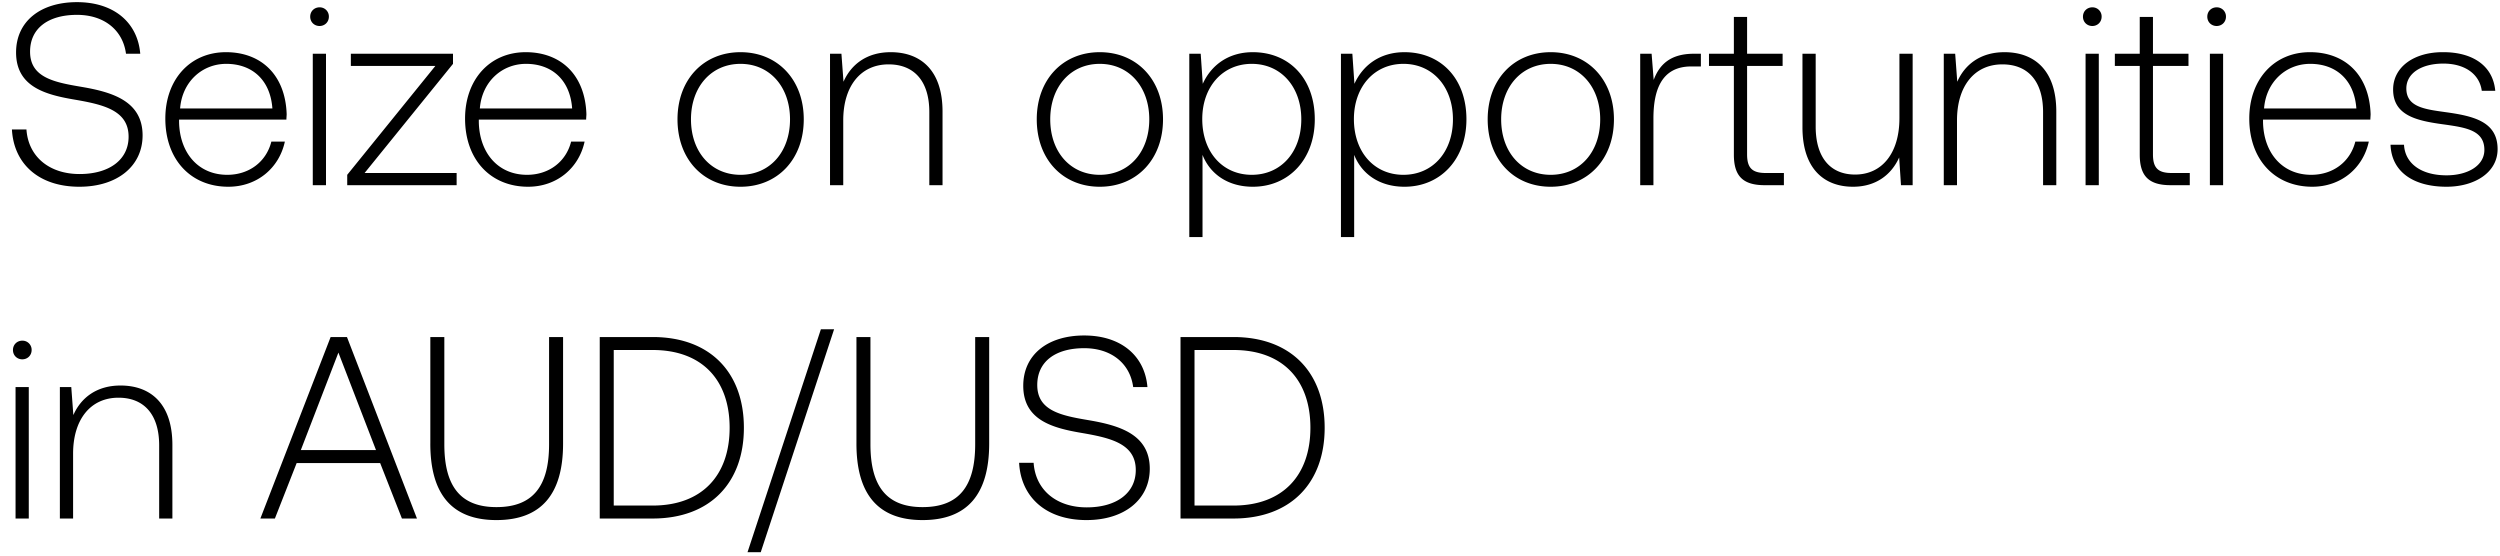 <svg width="135" height="30" viewBox="0 0 135 30" fill="none" xmlns="http://www.w3.org/2000/svg"><path d="M.644 6.99c.098 1.848 1.442 3.094 3.64 3.094 2.058 0 3.416-1.12 3.416-2.772 0-1.862-1.652-2.338-3.276-2.618-1.498-.252-2.8-.504-2.8-1.904 0-1.274.994-1.988 2.534-1.988 1.47 0 2.478.826 2.646 2.1h.77C7.434 1.222 6.16.116 4.158.116 2.17.116.868 1.166.868 2.832c0 1.862 1.596 2.282 3.164 2.548 1.54.266 2.912.574 2.912 2.002 0 1.26-1.064 2.016-2.646 2.016-1.652 0-2.772-.952-2.87-2.408H.644zm11.685 3.094c1.554 0 2.744-1.008 3.053-2.436h-.729c-.28 1.106-1.218 1.792-2.38 1.792-1.582 0-2.575-1.204-2.603-2.856v-.126h5.796c0-.098.014-.21.014-.294-.07-2.114-1.373-3.346-3.277-3.346-1.945 0-3.275 1.484-3.275 3.584 0 2.226 1.385 3.682 3.401 3.682zM9.726 5.856c.112-1.442 1.19-2.408 2.491-2.408 1.386 0 2.38.854 2.492 2.408H9.727zm7.529-4.452c.28 0 .504-.21.504-.504a.493.493 0 00-.504-.504c-.28 0-.504.21-.504.504 0 .294.224.504.504.504zM16.89 10h.714V2.902h-.714V10zm2.056-6.44h4.564l-4.76 5.88V10h5.908v-.658h-4.97l4.774-5.894v-.546h-5.516v.658zm9.57 6.524c1.554 0 2.744-1.008 3.052-2.436h-.728c-.28 1.106-1.218 1.792-2.38 1.792-1.582 0-2.576-1.204-2.604-2.856v-.126h5.796c0-.098.014-.21.014-.294-.07-2.114-1.372-3.346-3.276-3.346-1.946 0-3.276 1.484-3.276 3.584 0 2.226 1.386 3.682 3.402 3.682zm-2.604-4.228c.112-1.442 1.19-2.408 2.492-2.408 1.386 0 2.38.854 2.492 2.408h-4.984zm14.075 4.228c2.002 0 3.416-1.484 3.416-3.64 0-2.142-1.414-3.626-3.416-3.626s-3.402 1.484-3.402 3.626c0 2.156 1.4 3.64 3.402 3.64zm0-.644c-1.582 0-2.674-1.232-2.674-2.996 0-1.75 1.092-2.996 2.674-2.996 1.582 0 2.674 1.246 2.674 2.996 0 1.764-1.092 2.996-2.674 2.996zm8.11-6.622c-1.302 0-2.142.672-2.548 1.596l-.112-1.512h-.616V10h.714V6.5c0-1.848.938-3.024 2.45-3.024 1.372 0 2.198.896 2.198 2.576V10h.714V6.024c0-2.24-1.19-3.206-2.8-3.206zm11.29 7.266c2.002 0 3.416-1.484 3.416-3.64 0-2.142-1.414-3.626-3.416-3.626s-3.402 1.484-3.402 3.626c0 2.156 1.4 3.64 3.402 3.64zm0-.644c-1.582 0-2.674-1.232-2.674-2.996 0-1.75 1.092-2.996 2.674-2.996 1.582 0 2.674 1.246 2.674 2.996 0 1.764-1.092 2.996-2.674 2.996zm8.265-6.622c-1.33 0-2.254.714-2.702 1.708l-.112-1.624h-.616V12.8h.714V8.362c.406 1.036 1.372 1.722 2.716 1.722 1.946 0 3.346-1.484 3.346-3.64 0-2.226-1.4-3.626-3.346-3.626zm-.056 6.622c-1.582 0-2.674-1.232-2.674-3.01 0-1.736 1.092-2.982 2.674-2.982 1.582 0 2.674 1.246 2.674 2.996 0 1.764-1.092 2.996-2.674 2.996zm8.245-6.622c-1.33 0-2.254.714-2.702 1.708l-.112-1.624h-.616V12.8h.714V8.362c.406 1.036 1.372 1.722 2.716 1.722 1.946 0 3.346-1.484 3.346-3.64 0-2.226-1.4-3.626-3.346-3.626zm-.056 6.622c-1.582 0-2.674-1.232-2.674-3.01 0-1.736 1.092-2.982 2.674-2.982 1.582 0 2.674 1.246 2.674 2.996 0 1.764-1.092 2.996-2.674 2.996zm7.952.644c2.002 0 3.416-1.484 3.416-3.64 0-2.142-1.414-3.626-3.416-3.626s-3.402 1.484-3.402 3.626c0 2.156 1.4 3.64 3.402 3.64zm0-.644c-1.582 0-2.674-1.232-2.674-2.996 0-1.75 1.092-2.996 2.674-2.996 1.582 0 2.674 1.246 2.674 2.996 0 1.764-1.092 2.996-2.674 2.996zm7.732-6.538c-1.316 0-1.876.63-2.17 1.414l-.112-1.414h-.616V10h.714V6.402c0-1.442.378-2.814 2.044-2.814h.518v-.686h-.378zm2.16 5.446c0 1.134.462 1.652 1.666 1.652h1.036v-.658h-.98c-.742 0-1.008-.28-1.008-1.008V3.56h1.918v-.658h-1.918V.914h-.714v1.988h-1.344v.658h1.344v4.788zm8.94-1.96c0 1.862-.924 3.038-2.394 3.038-1.316 0-2.128-.896-2.128-2.59V2.902h-.714v3.976c0 2.226 1.162 3.206 2.73 3.206 1.26 0 2.086-.672 2.492-1.582l.098 1.498h.63V2.902h-.714v3.486zm5.671-3.57c-1.302 0-2.142.672-2.548 1.596l-.112-1.512h-.616V10h.714V6.5c0-1.848.938-3.024 2.45-3.024 1.372 0 2.198.896 2.198 2.576V10h.714V6.024c0-2.24-1.19-3.206-2.8-3.206zm4.744-1.414c.28 0 .504-.21.504-.504a.493.493 0 00-.504-.504c-.28 0-.504.21-.504.504 0 .294.224.504.504.504zM112.621 10h.714V2.902h-.714V10zm2.925-1.652c0 1.134.462 1.652 1.666 1.652h1.036v-.658h-.98c-.742 0-1.008-.28-1.008-1.008V3.56h1.918v-.658h-1.918V.914h-.714v1.988h-1.344v.658h1.344v4.788zm4.152-6.944c.28 0 .504-.21.504-.504a.493.493 0 00-.504-.504c-.28 0-.504.21-.504.504 0 .294.224.504.504.504zM119.334 10h.714V2.902h-.714V10zm5.529.084c1.554 0 2.744-1.008 3.052-2.436h-.728c-.28 1.106-1.218 1.792-2.38 1.792-1.582 0-2.576-1.204-2.604-2.856v-.126h5.796c0-.098.014-.21.014-.294-.07-2.114-1.372-3.346-3.276-3.346-1.946 0-3.276 1.484-3.276 3.584 0 2.226 1.386 3.682 3.402 3.682zm-2.604-4.228c.112-1.442 1.19-2.408 2.492-2.408 1.386 0 2.38.854 2.492 2.408h-4.984zm6.829 1.96c.056 1.47 1.246 2.268 3.024 2.268 1.526 0 2.758-.77 2.758-2.03 0-1.498-1.316-1.792-2.842-2.002-1.106-.154-2.086-.28-2.086-1.274 0-.812.798-1.344 2.002-1.344 1.134 0 1.946.546 2.072 1.47h.728c-.126-1.386-1.26-2.086-2.8-2.086-1.582-.014-2.716.798-2.716 2.016 0 1.428 1.316 1.694 2.772 1.89 1.19.168 2.156.322 2.156 1.372 0 .84-.882 1.372-2.044 1.372-1.358 0-2.24-.63-2.296-1.652h-.728zM1.204 19.404c.28 0 .504-.21.504-.504a.493.493 0 00-.504-.504c-.28 0-.504.21-.504.504 0 .294.224.504.504.504zM.84 28h.714v-7.098H.84V28zm5.669-7.182c-1.302 0-2.142.672-2.548 1.596l-.112-1.512h-.616V28h.714v-3.5c0-1.848.938-3.024 2.45-3.024 1.372 0 2.198.896 2.198 2.576V28h.714v-3.976c0-2.24-1.19-3.206-2.8-3.206zM14.844 28l1.176-2.996h4.508L21.704 28h.812l-3.78-9.8h-.882L14.06 28h.784zm3.43-8.96l2.03 5.264h-4.06l2.03-5.264zm4.963 4.914c0 2.73 1.163 4.13 3.57 4.13 2.423 0 3.599-1.4 3.599-4.13V18.2h-.756v5.796c0 2.254-.868 3.388-2.842 3.388-1.947 0-2.814-1.134-2.814-3.388V18.2h-.756v5.754zM35.242 28c3.108 0 4.928-1.932 4.928-4.9 0-2.982-1.82-4.9-4.928-4.9h-2.856V28h2.856zm-2.1-9.1h2.1c2.674 0 4.158 1.624 4.158 4.2 0 2.562-1.484 4.2-4.158 4.2h-2.1v-8.4zm7.938 10.92l3.962-12.04h-.714l-3.962 12.04h.714zm5.168-5.866c0 2.73 1.162 4.13 3.57 4.13 2.422 0 3.598-1.4 3.598-4.13V18.2h-.756v5.796c0 2.254-.868 3.388-2.842 3.388-1.946 0-2.814-1.134-2.814-3.388V18.2h-.756v5.754zm8.784 1.036c.098 1.848 1.442 3.094 3.64 3.094 2.058 0 3.416-1.12 3.416-2.772 0-1.862-1.652-2.338-3.276-2.618-1.498-.252-2.8-.504-2.8-1.904 0-1.274.994-1.988 2.534-1.988 1.47 0 2.478.826 2.646 2.1h.77c-.14-1.68-1.414-2.786-3.416-2.786-1.988 0-3.29 1.05-3.29 2.716 0 1.862 1.596 2.282 3.164 2.548 1.54.266 2.912.574 2.912 2.002 0 1.26-1.064 2.016-2.646 2.016-1.652 0-2.772-.952-2.87-2.408h-.784zM66.604 28c3.108 0 4.928-1.932 4.928-4.9 0-2.982-1.82-4.9-4.928-4.9h-2.856V28h2.856zm-2.1-9.1h2.1c2.674 0 4.158 1.624 4.158 4.2 0 2.562-1.484 4.2-4.158 4.2h-2.1v-8.4z" fill="#000"/></svg>